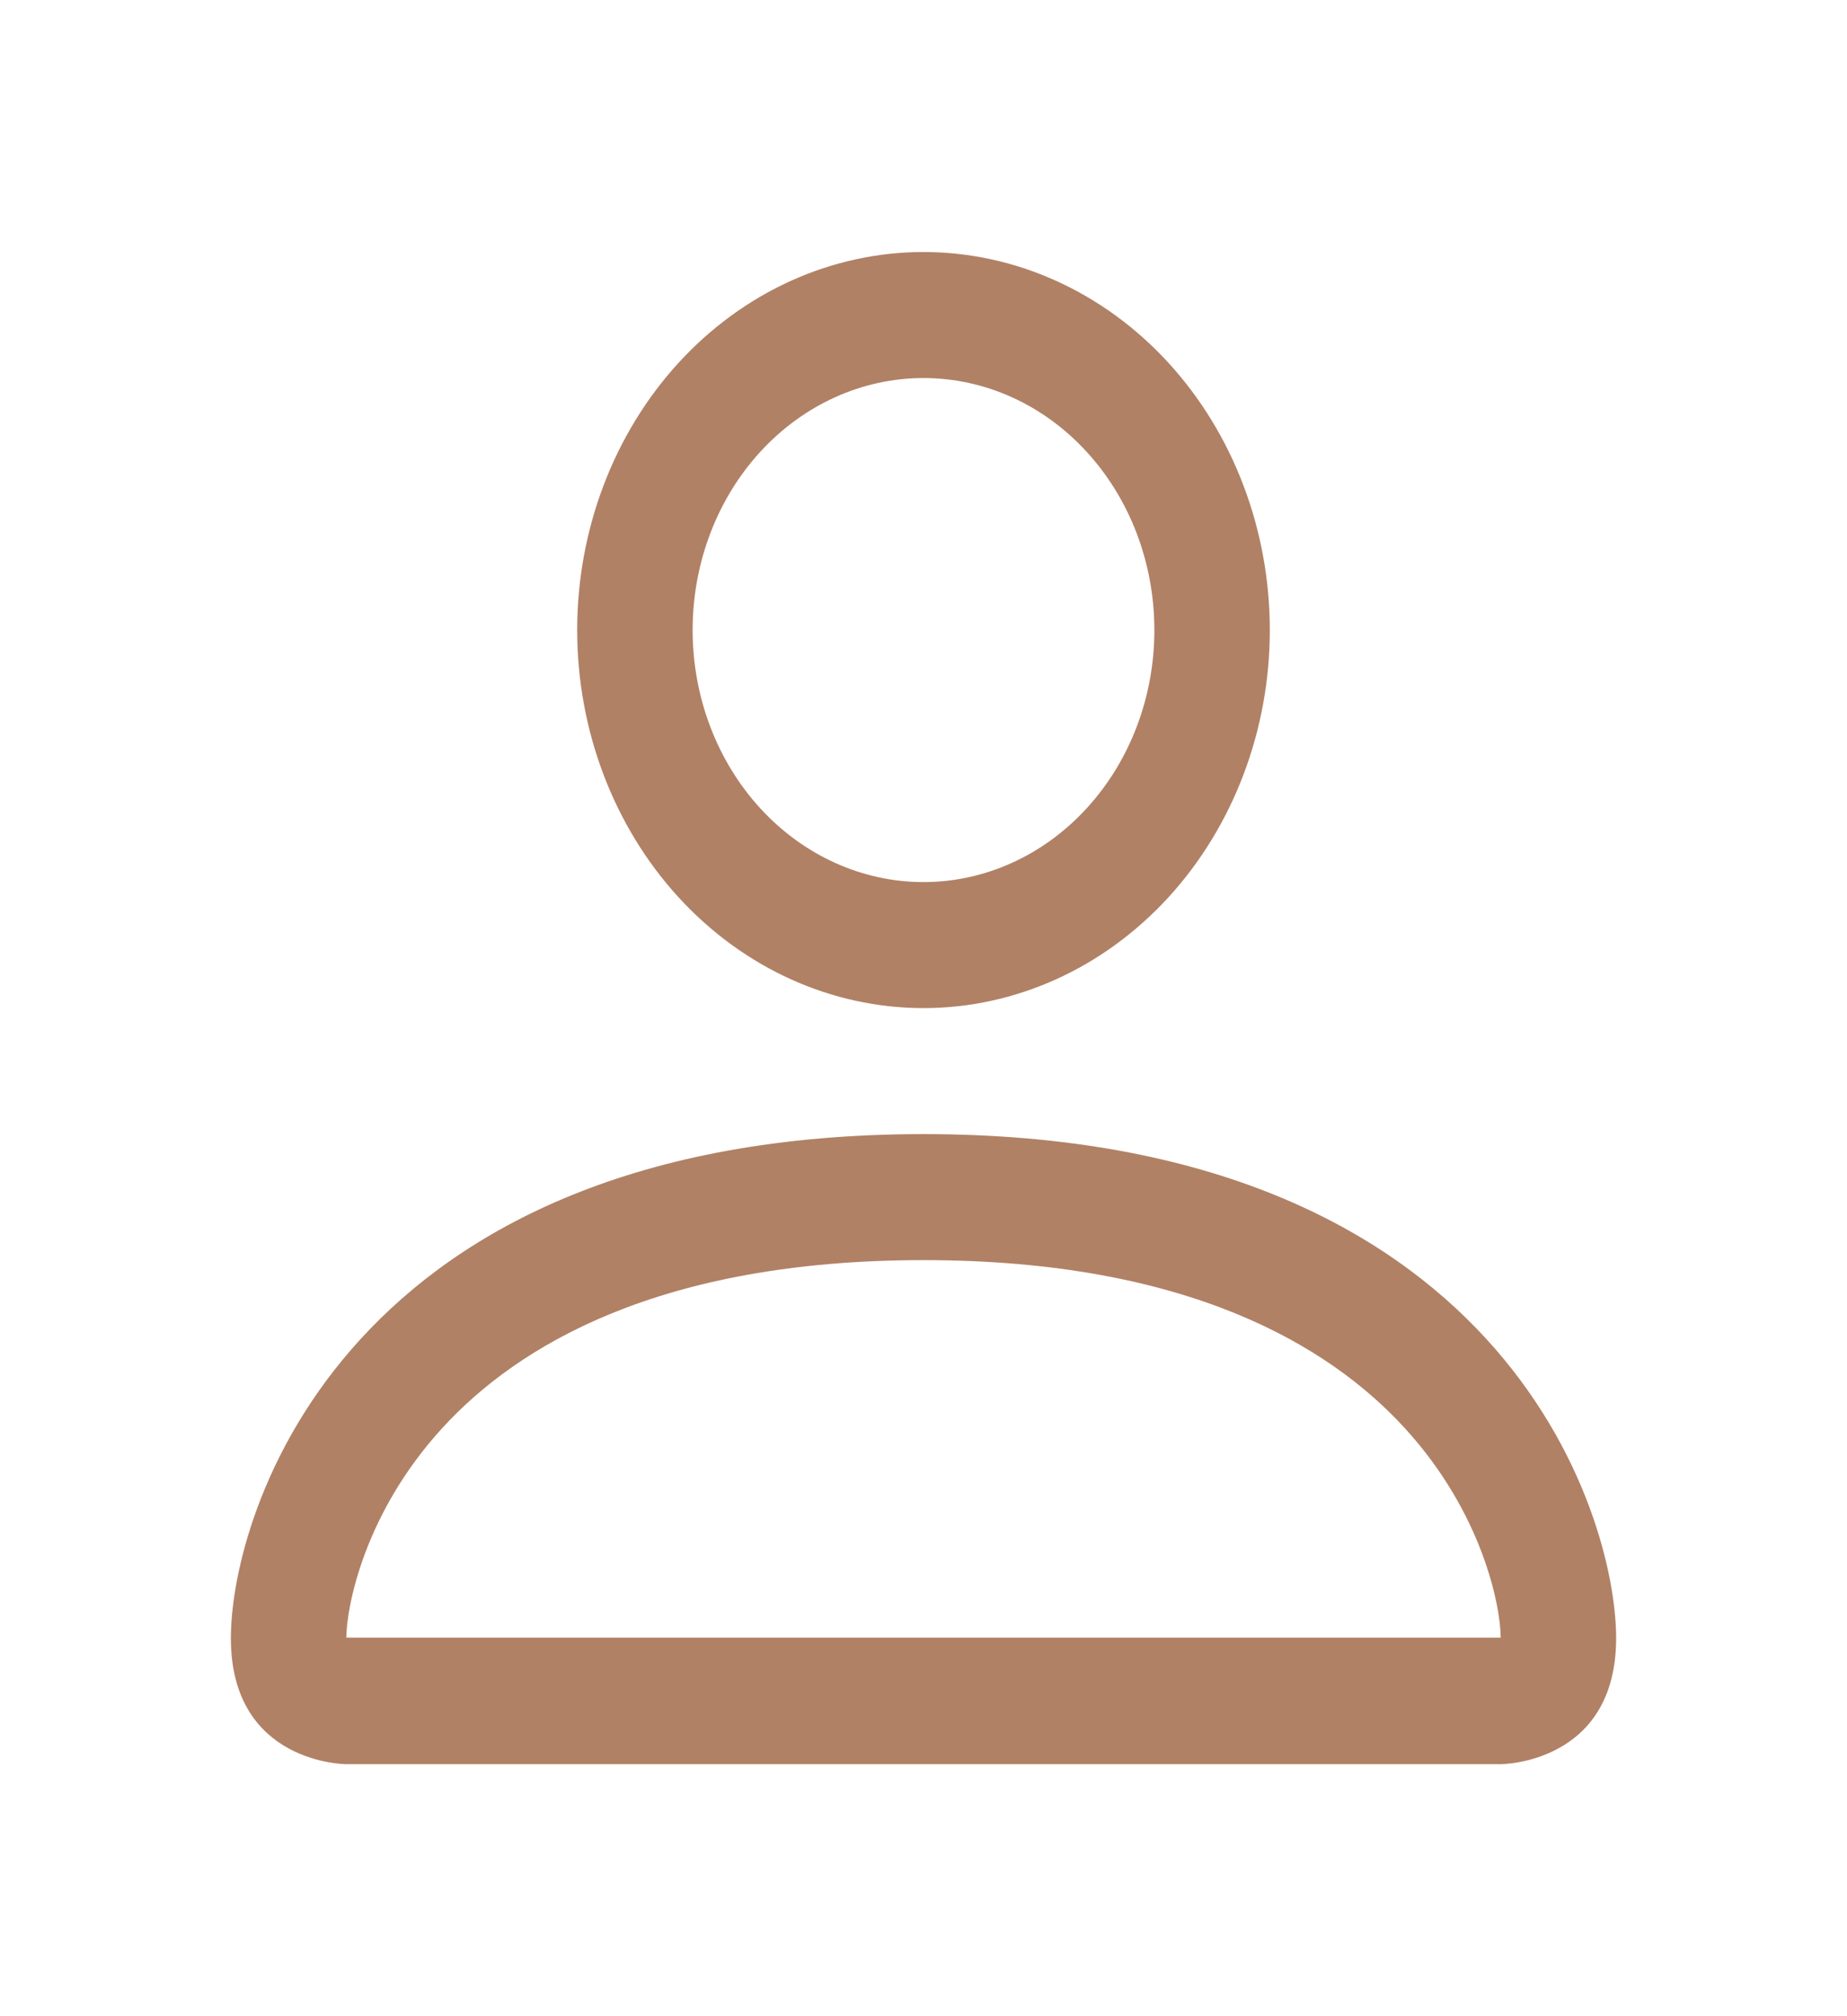 <svg width="22" height="24" viewBox="0 0 22 24" fill="none" xmlns="http://www.w3.org/2000/svg">
<path d="M11 12C12.094 12 13.143 11.526 13.917 10.682C14.69 9.838 15.125 8.693 15.125 7.5C15.125 6.307 14.69 5.162 13.917 4.318C13.143 3.474 12.094 3 11 3C9.906 3 8.857 3.474 8.083 4.318C7.31 5.162 6.875 6.307 6.875 7.5C6.875 8.693 7.31 9.838 8.083 10.682C8.857 11.526 9.906 12 11 12V12ZM13.75 7.5C13.75 8.296 13.46 9.059 12.944 9.621C12.429 10.184 11.729 10.5 11 10.5C10.271 10.5 9.571 10.184 9.055 9.621C8.54 9.059 8.25 8.296 8.25 7.5C8.25 6.704 8.54 5.941 9.055 5.379C9.571 4.816 10.271 4.5 11 4.5C11.729 4.5 12.429 4.816 12.944 5.379C13.46 5.941 13.75 6.704 13.75 7.5V7.5ZM19.25 19.5C19.25 21 17.875 21 17.875 21H4.125C4.125 21 2.75 21 2.75 19.5C2.75 18 4.125 13.5 11 13.5C17.875 13.5 19.25 18 19.25 19.5ZM17.875 19.494C17.874 19.125 17.663 18.015 16.731 16.998C15.835 16.02 14.147 15 11 15C7.851 15 6.165 16.02 5.269 16.998C4.337 18.015 4.128 19.125 4.125 19.494H17.875Z" fill="#B18165"/>
</svg>
